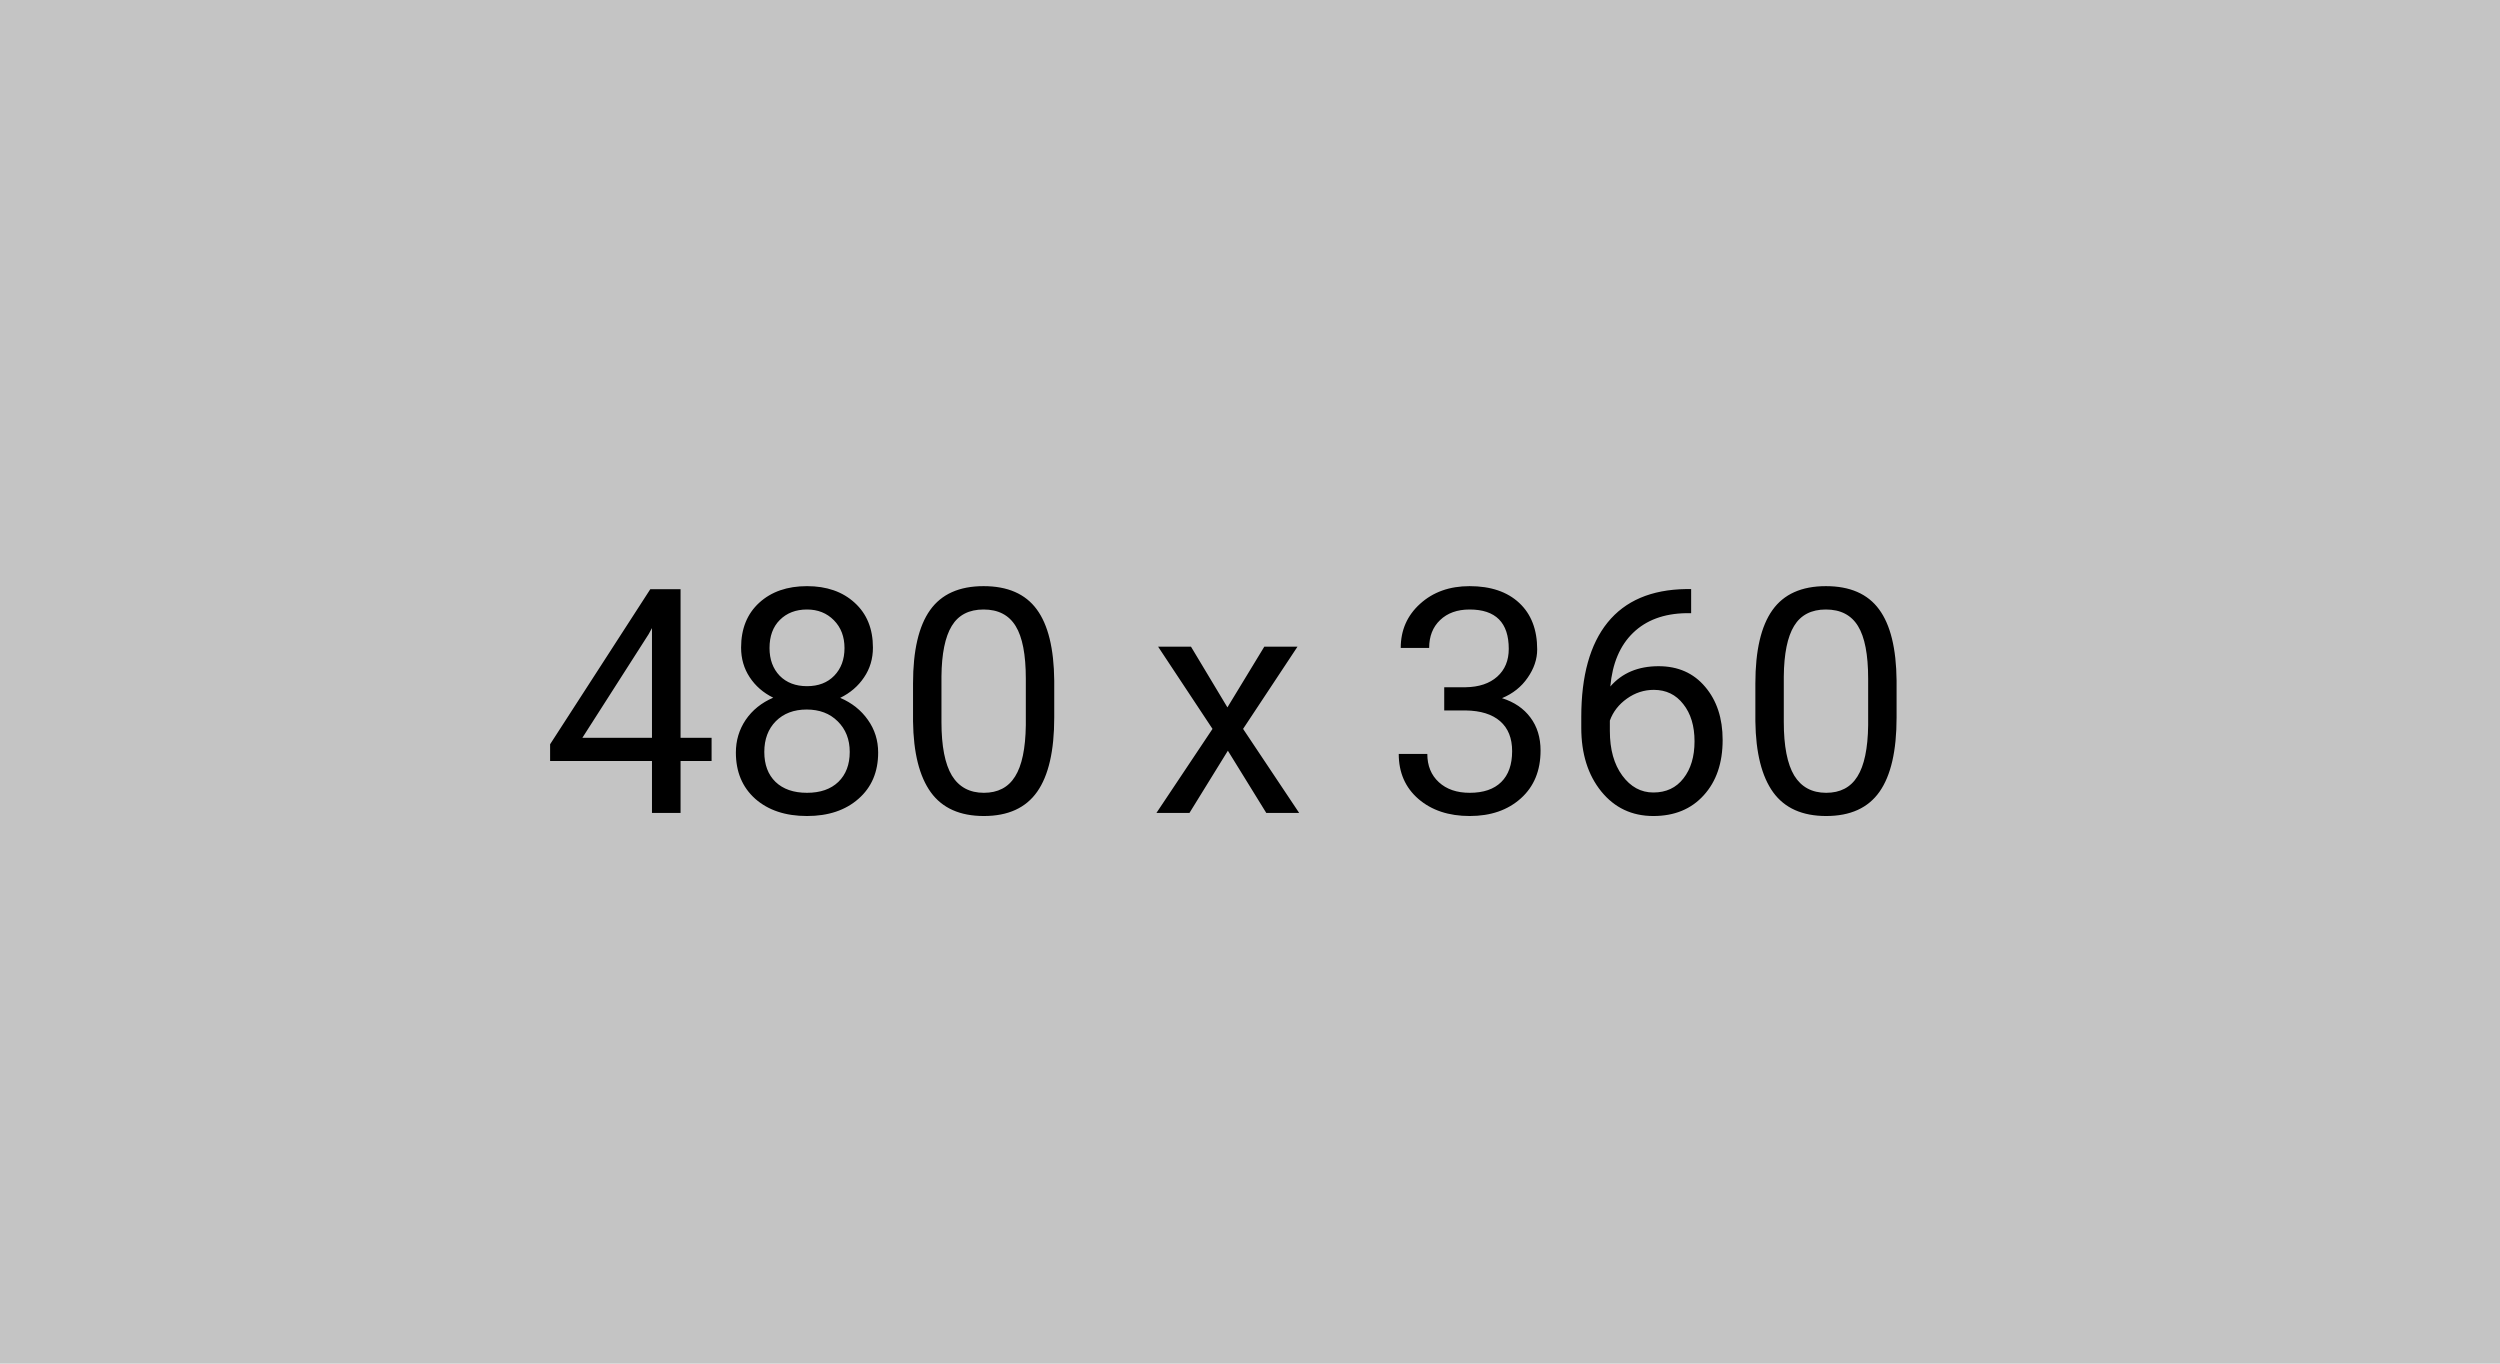<svg width="286" height="156" viewBox="0 0 286 156" fill="none" xmlns="http://www.w3.org/2000/svg">
<rect width="286" height="156" fill="#C4C4C4"/>
<path d="M77.856 84.404H81.406V87.059H77.856V93H74.586V87.059H62.932V85.143L74.393 67.406H77.856V84.404ZM66.623 84.404H74.586V71.853L74.199 72.557L66.623 84.404ZM99.863 74.086C99.863 75.363 99.523 76.5 98.844 77.496C98.176 78.492 97.268 79.272 96.119 79.834C97.455 80.408 98.51 81.246 99.283 82.348C100.068 83.449 100.461 84.697 100.461 86.092C100.461 88.307 99.711 90.07 98.211 91.383C96.723 92.695 94.76 93.352 92.322 93.352C89.861 93.352 87.887 92.695 86.398 91.383C84.922 90.059 84.184 88.295 84.184 86.092C84.184 84.709 84.559 83.461 85.309 82.348C86.07 81.234 87.119 80.391 88.455 79.816C87.318 79.254 86.422 78.475 85.766 77.478C85.109 76.482 84.781 75.352 84.781 74.086C84.781 71.93 85.473 70.219 86.856 68.953C88.238 67.688 90.061 67.055 92.322 67.055C94.572 67.055 96.389 67.688 97.772 68.953C99.166 70.219 99.863 71.93 99.863 74.086ZM97.209 86.022C97.209 84.592 96.752 83.426 95.838 82.523C94.936 81.621 93.752 81.17 92.287 81.17C90.822 81.17 89.644 81.615 88.754 82.506C87.875 83.397 87.436 84.568 87.436 86.022C87.436 87.475 87.863 88.617 88.719 89.449C89.586 90.281 90.787 90.697 92.322 90.697C93.846 90.697 95.041 90.281 95.908 89.449C96.775 88.606 97.209 87.463 97.209 86.022ZM92.322 69.727C91.045 69.727 90.008 70.125 89.211 70.922C88.426 71.707 88.033 72.779 88.033 74.139C88.033 75.439 88.42 76.494 89.193 77.303C89.978 78.1 91.022 78.498 92.322 78.498C93.623 78.498 94.66 78.1 95.434 77.303C96.219 76.494 96.611 75.439 96.611 74.139C96.611 72.838 96.207 71.777 95.398 70.957C94.59 70.137 93.564 69.727 92.322 69.727ZM120.605 82.084C120.605 85.893 119.955 88.723 118.654 90.574C117.354 92.426 115.32 93.352 112.555 93.352C109.824 93.352 107.803 92.449 106.49 90.644C105.178 88.828 104.498 86.121 104.451 82.523V78.182C104.451 74.42 105.102 71.625 106.402 69.797C107.703 67.969 109.742 67.055 112.52 67.055C115.273 67.055 117.301 67.939 118.602 69.709C119.902 71.467 120.57 74.186 120.605 77.865V82.084ZM117.354 77.637C117.354 74.883 116.967 72.879 116.193 71.625C115.42 70.359 114.195 69.727 112.52 69.727C110.855 69.727 109.643 70.353 108.881 71.607C108.119 72.861 107.727 74.789 107.703 77.391V82.594C107.703 85.359 108.102 87.404 108.898 88.728C109.707 90.041 110.926 90.697 112.555 90.697C114.16 90.697 115.35 90.076 116.123 88.834C116.908 87.592 117.318 85.635 117.354 82.963V77.637ZM140.416 80.924L144.635 73.981H148.432L142.209 83.385L148.625 93H144.863L140.469 85.881L136.074 93H132.295L138.711 83.385L132.488 73.981H136.25L140.416 80.924ZM165.219 78.621H167.662C169.197 78.598 170.404 78.193 171.283 77.408C172.162 76.623 172.602 75.562 172.602 74.227C172.602 71.227 171.107 69.727 168.119 69.727C166.713 69.727 165.588 70.131 164.744 70.939C163.912 71.736 163.496 72.797 163.496 74.121H160.244C160.244 72.094 160.982 70.412 162.459 69.076C163.947 67.728 165.834 67.055 168.119 67.055C170.533 67.055 172.426 67.693 173.797 68.971C175.168 70.248 175.854 72.023 175.854 74.297C175.854 75.41 175.49 76.488 174.764 77.531C174.049 78.574 173.07 79.353 171.828 79.869C173.234 80.314 174.318 81.053 175.08 82.084C175.854 83.115 176.24 84.375 176.24 85.863C176.24 88.16 175.49 89.982 173.99 91.33C172.49 92.678 170.539 93.352 168.137 93.352C165.734 93.352 163.777 92.701 162.266 91.4C160.766 90.1 160.016 88.383 160.016 86.25H163.285C163.285 87.598 163.725 88.676 164.604 89.484C165.482 90.293 166.66 90.697 168.137 90.697C169.707 90.697 170.908 90.287 171.74 89.467C172.572 88.647 172.988 87.469 172.988 85.934C172.988 84.445 172.531 83.303 171.617 82.506C170.703 81.709 169.385 81.299 167.662 81.275H165.219V78.621ZM193.467 67.389V70.148H192.869C190.338 70.195 188.322 70.945 186.822 72.398C185.322 73.852 184.455 75.897 184.221 78.533C185.568 76.986 187.408 76.213 189.74 76.213C191.967 76.213 193.742 76.998 195.066 78.568C196.402 80.139 197.07 82.166 197.07 84.65C197.07 87.287 196.35 89.397 194.908 90.978C193.479 92.561 191.557 93.352 189.143 93.352C186.693 93.352 184.707 92.414 183.184 90.539C181.66 88.652 180.898 86.227 180.898 83.262V82.014C180.898 77.303 181.9 73.705 183.904 71.221C185.92 68.725 188.914 67.447 192.887 67.389H193.467ZM189.195 78.92C188.082 78.92 187.057 79.254 186.119 79.922C185.182 80.59 184.531 81.428 184.168 82.436V83.631C184.168 85.74 184.643 87.439 185.592 88.728C186.541 90.018 187.725 90.662 189.143 90.662C190.607 90.662 191.756 90.123 192.588 89.045C193.432 87.967 193.854 86.555 193.854 84.809C193.854 83.051 193.426 81.633 192.57 80.555C191.727 79.465 190.602 78.92 189.195 78.92ZM216.969 82.084C216.969 85.893 216.318 88.723 215.018 90.574C213.717 92.426 211.684 93.352 208.918 93.352C206.188 93.352 204.166 92.449 202.854 90.644C201.541 88.828 200.861 86.121 200.814 82.523V78.182C200.814 74.42 201.465 71.625 202.766 69.797C204.066 67.969 206.105 67.055 208.883 67.055C211.637 67.055 213.664 67.939 214.965 69.709C216.266 71.467 216.934 74.186 216.969 77.865V82.084ZM213.717 77.637C213.717 74.883 213.33 72.879 212.557 71.625C211.783 70.359 210.559 69.727 208.883 69.727C207.219 69.727 206.006 70.353 205.244 71.607C204.482 72.861 204.09 74.789 204.066 77.391V82.594C204.066 85.359 204.465 87.404 205.262 88.728C206.07 90.041 207.289 90.697 208.918 90.697C210.523 90.697 211.713 90.076 212.486 88.834C213.271 87.592 213.682 85.635 213.717 82.963V77.637Z" fill="black" fillOpacity="0.54"/>
</svg>
